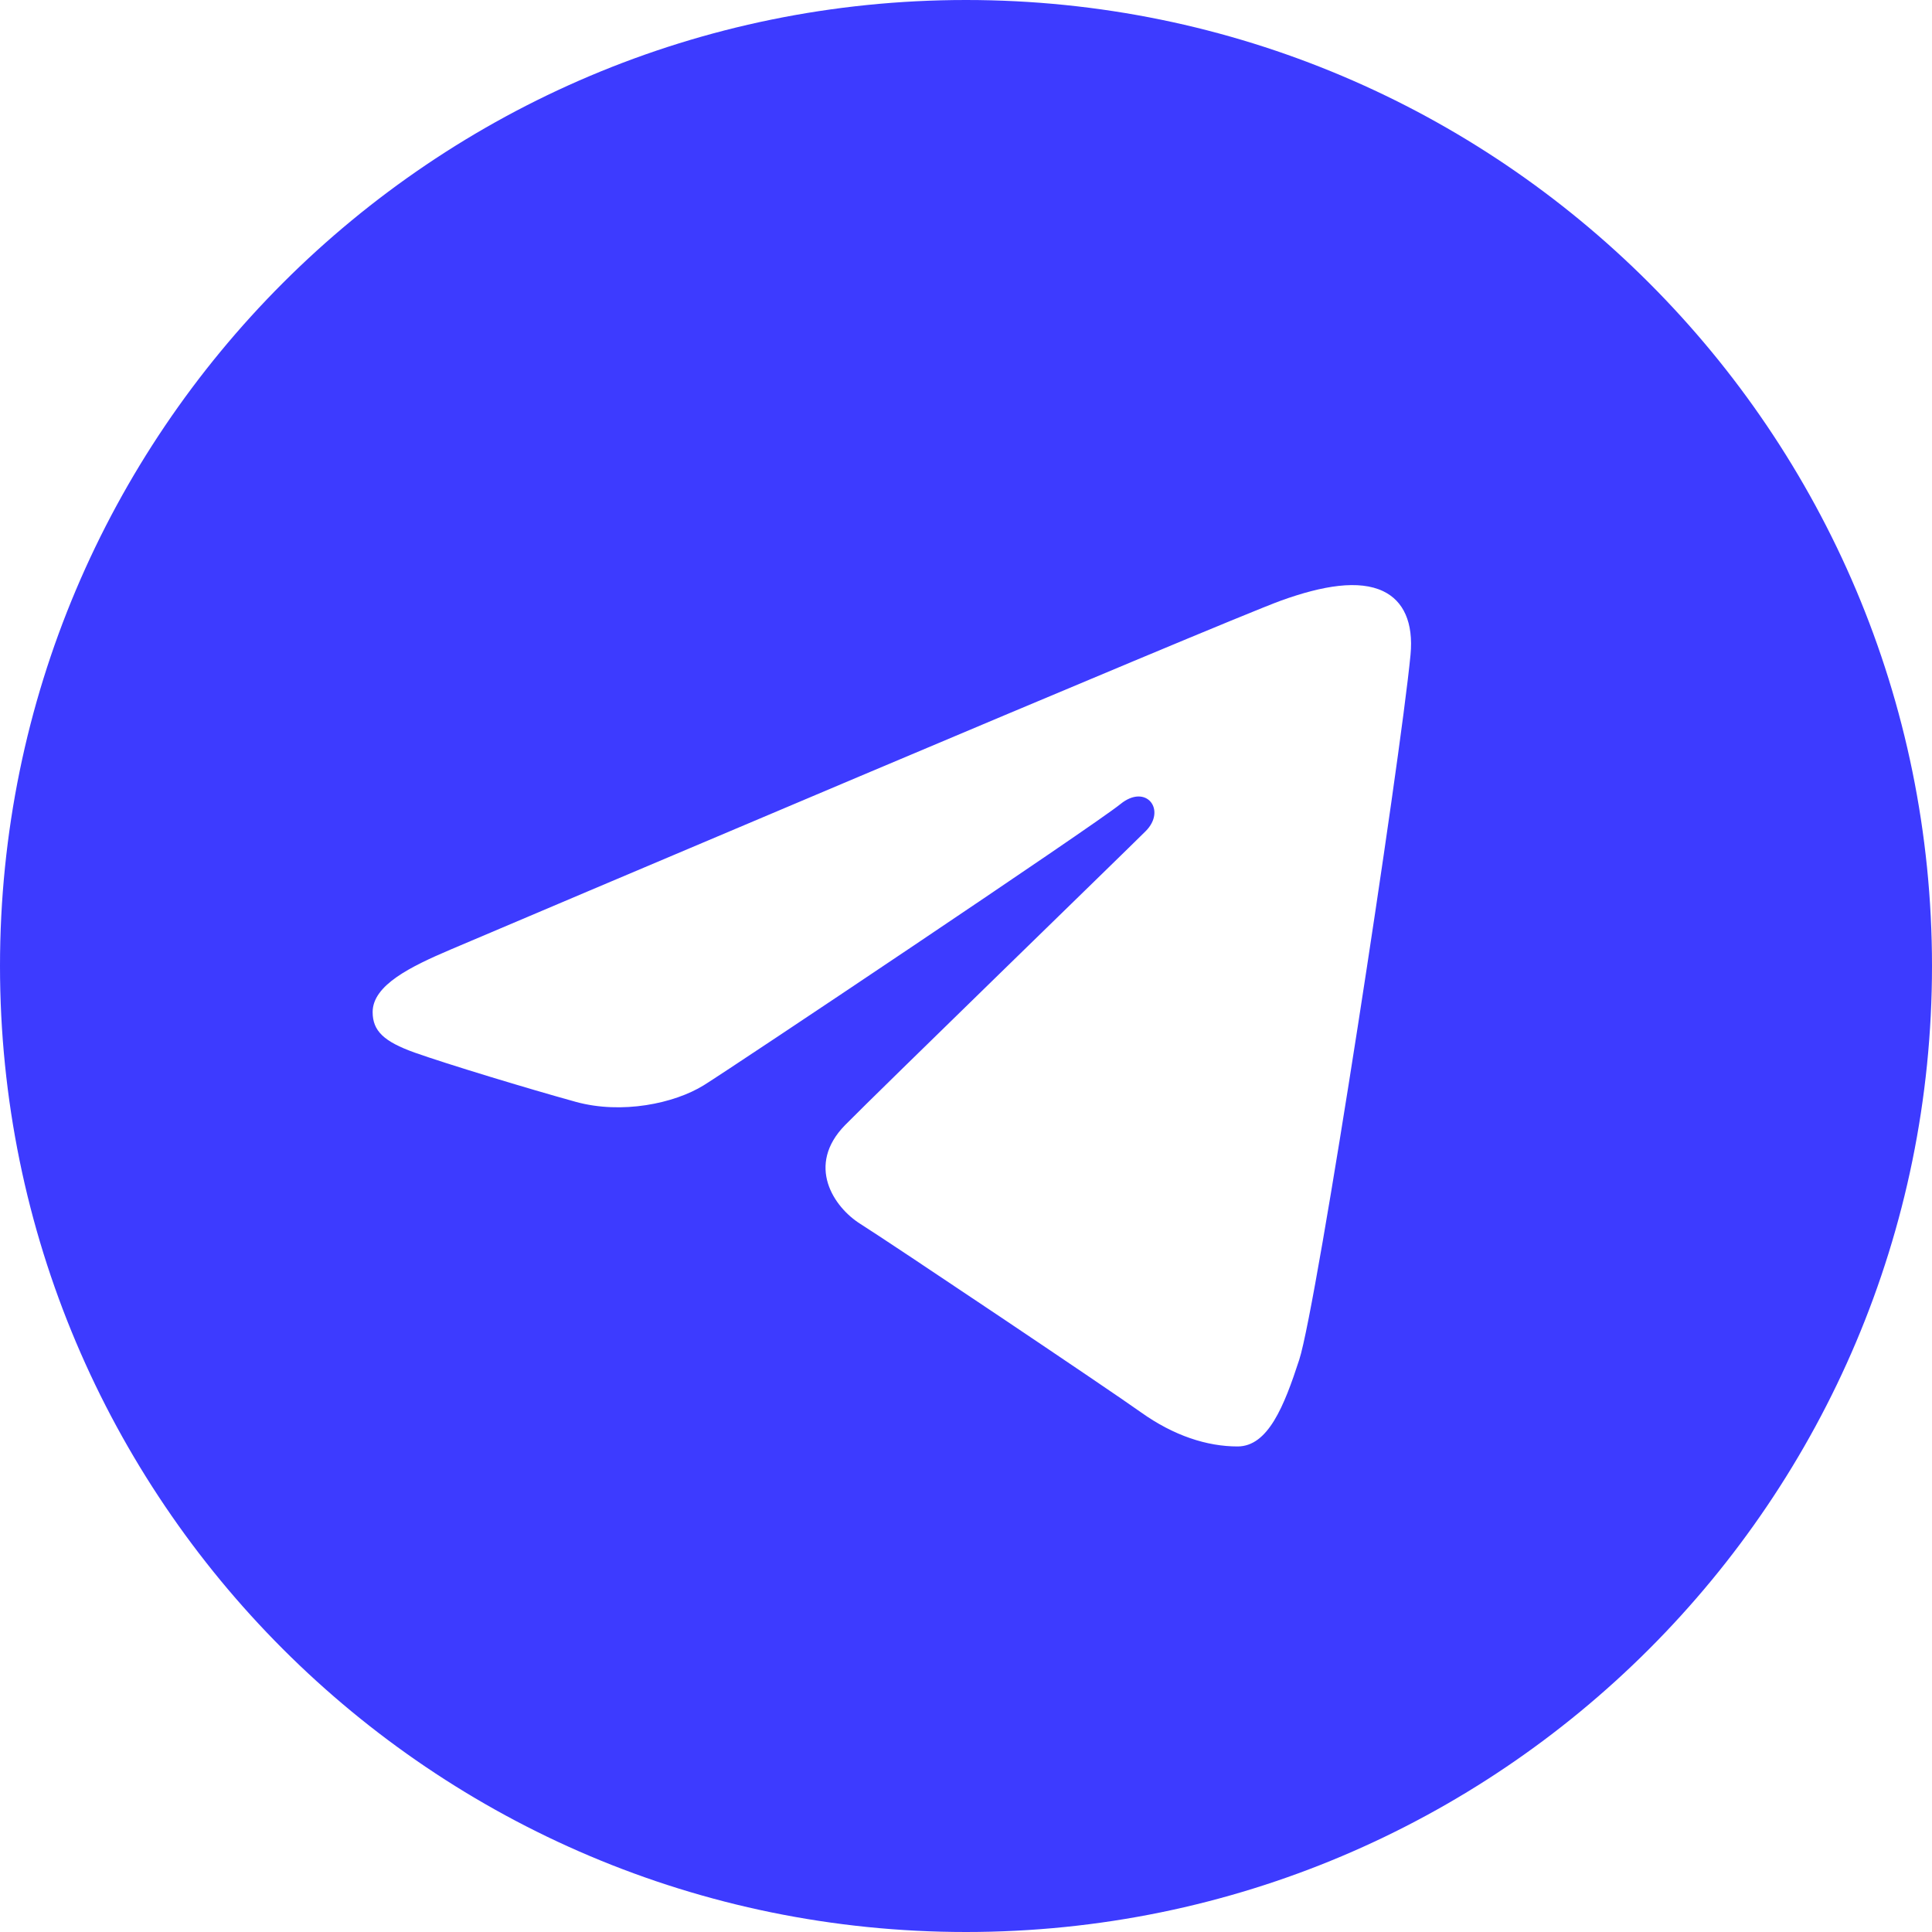 <svg width="25" height="25" viewBox="0 0 25 25" fill="none" xmlns="http://www.w3.org/2000/svg">
<path d="M12.5 0C19.404 0 25 5.596 25 12.5C25 19.404 19.404 25 12.5 25C5.596 25 0 19.404 0 12.5C0 5.596 5.596 0 12.5 0ZM16.812 17.595C17.042 16.89 18.119 9.859 18.252 8.474C18.292 8.054 18.16 7.776 17.9 7.651C17.586 7.5 17.121 7.576 16.581 7.77C15.841 8.037 6.378 12.055 5.831 12.287C5.312 12.508 4.822 12.748 4.822 13.096C4.822 13.34 4.967 13.478 5.367 13.621C5.784 13.769 6.832 14.087 7.451 14.258C8.047 14.422 8.726 14.279 9.107 14.043C9.51 13.792 14.164 10.678 14.498 10.405C14.832 10.133 15.098 10.482 14.825 10.755C14.552 11.028 11.358 14.129 10.936 14.558C10.425 15.079 10.788 15.62 11.131 15.836C11.523 16.083 14.341 17.973 14.765 18.276C15.19 18.579 15.62 18.717 16.014 18.717C16.408 18.717 16.616 18.198 16.812 17.595Z" fill="#3D3BFF"/>
</svg>
